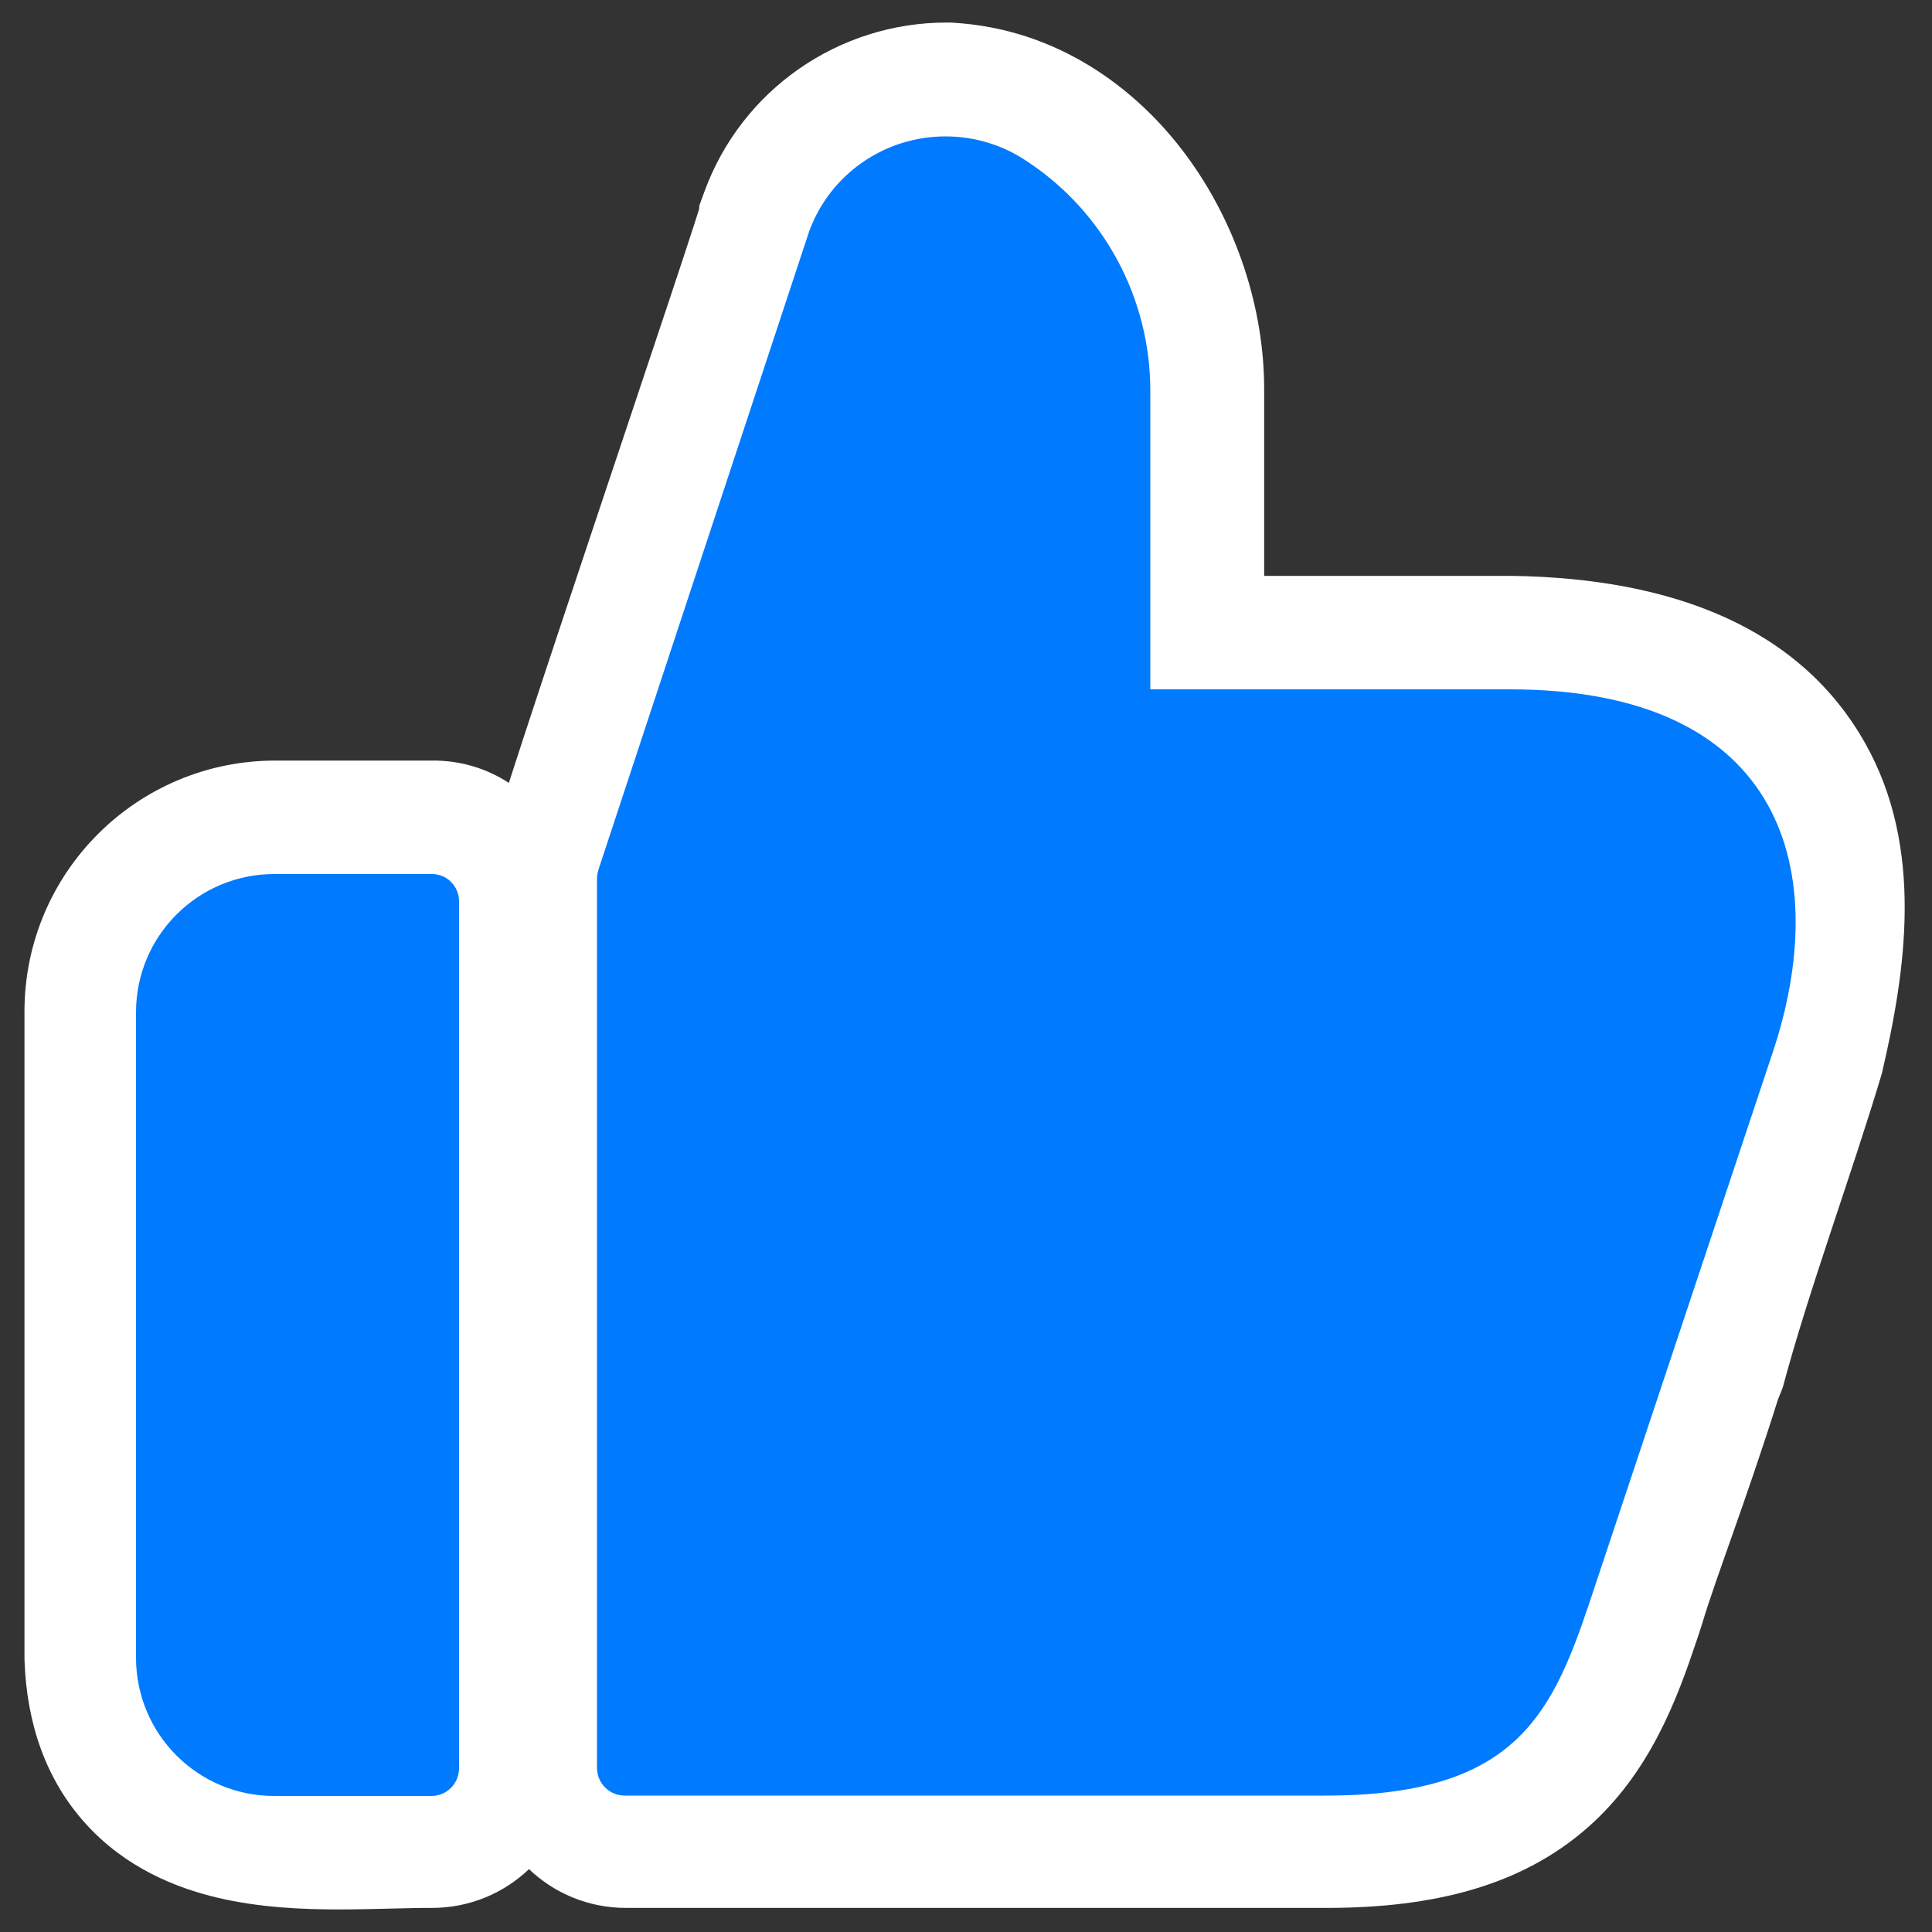 <svg width="120" height="120" viewBox="0 0 120 120" fill="none" xmlns="http://www.w3.org/2000/svg">
<rect x="0" y="0" width="120" height="120" fill="#333333" stroke="none"/>
<path fill-rule="evenodd" clip-rule="evenodd" d="M43.752 11.905C46.065 5.567 52.092 1.4 58.8 1.4H59.008L59.216 1.412C65.603 1.793 70.531 5.402 73.663 9.628C76.762 13.808 78.534 19.106 78.52 24.227V35.768H93.895L93.95 35.769C103.909 35.925 111.81 38.981 115.856 46.174C119.523 52.693 118.377 60.311 116.879 66.701C114.961 73.103 112.353 80.105 110.729 86.183L110.432 86.927C108.419 93.311 106.562 98.038 105.727 100.84L105.535 101.439L105.346 102.002C104.18 105.463 102.512 110.086 98.61 113.514C94.484 117.138 89.037 118.504 82.392 118.504H38.88C36.542 118.504 34.422 117.588 32.856 116.096C31.29 117.588 29.17 118.504 26.832 118.504H26.82H26.808C26.034 118.501 25.189 118.522 24.184 118.548H24.174C23.208 118.573 22.111 118.6 20.996 118.599C18.808 118.597 16.135 118.489 13.523 117.873C10.882 117.251 7.804 115.993 5.359 113.316C2.831 110.548 1.659 107.013 1.524 103.157L1.52 103.034V62.832C1.52 54.214 8.494 47.24 17.112 47.24H26.798C28.598 47.218 30.241 47.736 31.605 48.628C31.875 47.788 32.182 46.843 32.518 45.819C33.752 42.05 35.401 37.102 37.047 32.176C37.539 30.704 38.031 29.234 38.511 27.797C39.643 24.414 40.715 21.212 41.586 18.59C42.208 16.721 42.721 15.165 43.08 14.06C43.223 13.618 43.336 13.264 43.42 12.998L43.443 12.752L43.752 11.905ZM43.548 12.581C43.546 12.587 43.542 12.6 43.535 12.623C43.574 12.465 43.591 12.425 43.548 12.581ZM56.983 16.518C56.942 16.656 56.899 16.8 56.856 16.938C56.741 17.312 56.583 17.804 56.397 18.379C56.021 19.536 55.494 21.132 54.871 23.006C53.995 25.641 52.918 28.863 51.784 32.252C51.304 33.687 50.814 35.151 50.325 36.614C48.678 41.543 47.041 46.452 45.823 50.174C45.212 52.04 44.716 53.579 44.377 54.664C44.287 54.953 44.212 55.197 44.152 55.397V104.504H82.392C87.267 104.504 88.804 103.494 89.37 102.996C90.121 102.336 90.819 101.178 91.906 98.038C92.774 93.273 95.101 87.401 97.217 82.061C97.297 81.859 97.377 81.657 97.457 81.457C99.906 75.273 102.29 69.211 103.573 63.74C104.919 57.994 104.589 54.699 103.654 53.037C103.099 52.05 101.311 49.896 93.783 49.768H64.52V24.204L64.52 24.192C64.527 22.165 63.768 19.788 62.416 17.965C61.176 16.292 59.825 15.553 58.613 15.408C57.89 15.472 57.281 15.904 56.983 16.518ZM21.56 61.24H17.112C16.226 61.24 15.52 61.946 15.52 62.832V102.77C15.551 103.421 15.652 103.746 15.71 103.877C15.805 103.94 16.09 104.095 16.735 104.247C17.762 104.489 19.152 104.597 21.012 104.599C21.194 104.599 21.376 104.599 21.56 104.597V61.24ZM15.722 103.904C15.743 103.931 15.75 103.949 15.75 103.949C15.749 103.951 15.738 103.937 15.722 103.904Z" fill="white"/>
<path d="M28.512 55.992V109.824C28.512 110.784 27.744 111.552 26.784 111.552H17.04C12.288 111.552 8.448 107.712 8.448 102.96V62.88C8.448 58.128 12.288 54.288 17.04 54.288H26.784C27.744 54.264 28.512 55.032 28.512 55.992ZM93.768 42.816H71.448V24.264C71.448 18.528 68.568 13.152 63.768 10.008C62.28 9 60.528 8.472 58.728 8.472C54.936 8.472 51.552 10.824 50.256 14.376L37.176 54C37.128 54.168 37.08 54.36 37.08 54.528V109.8C37.08 110.76 37.848 111.528 38.808 111.528H82.32C93.84 111.528 96.288 106.776 98.64 99.792L110.088 65.424C113.808 54.336 111 42.816 93.768 42.816Z" fill="#007AFF"/>
</svg>

